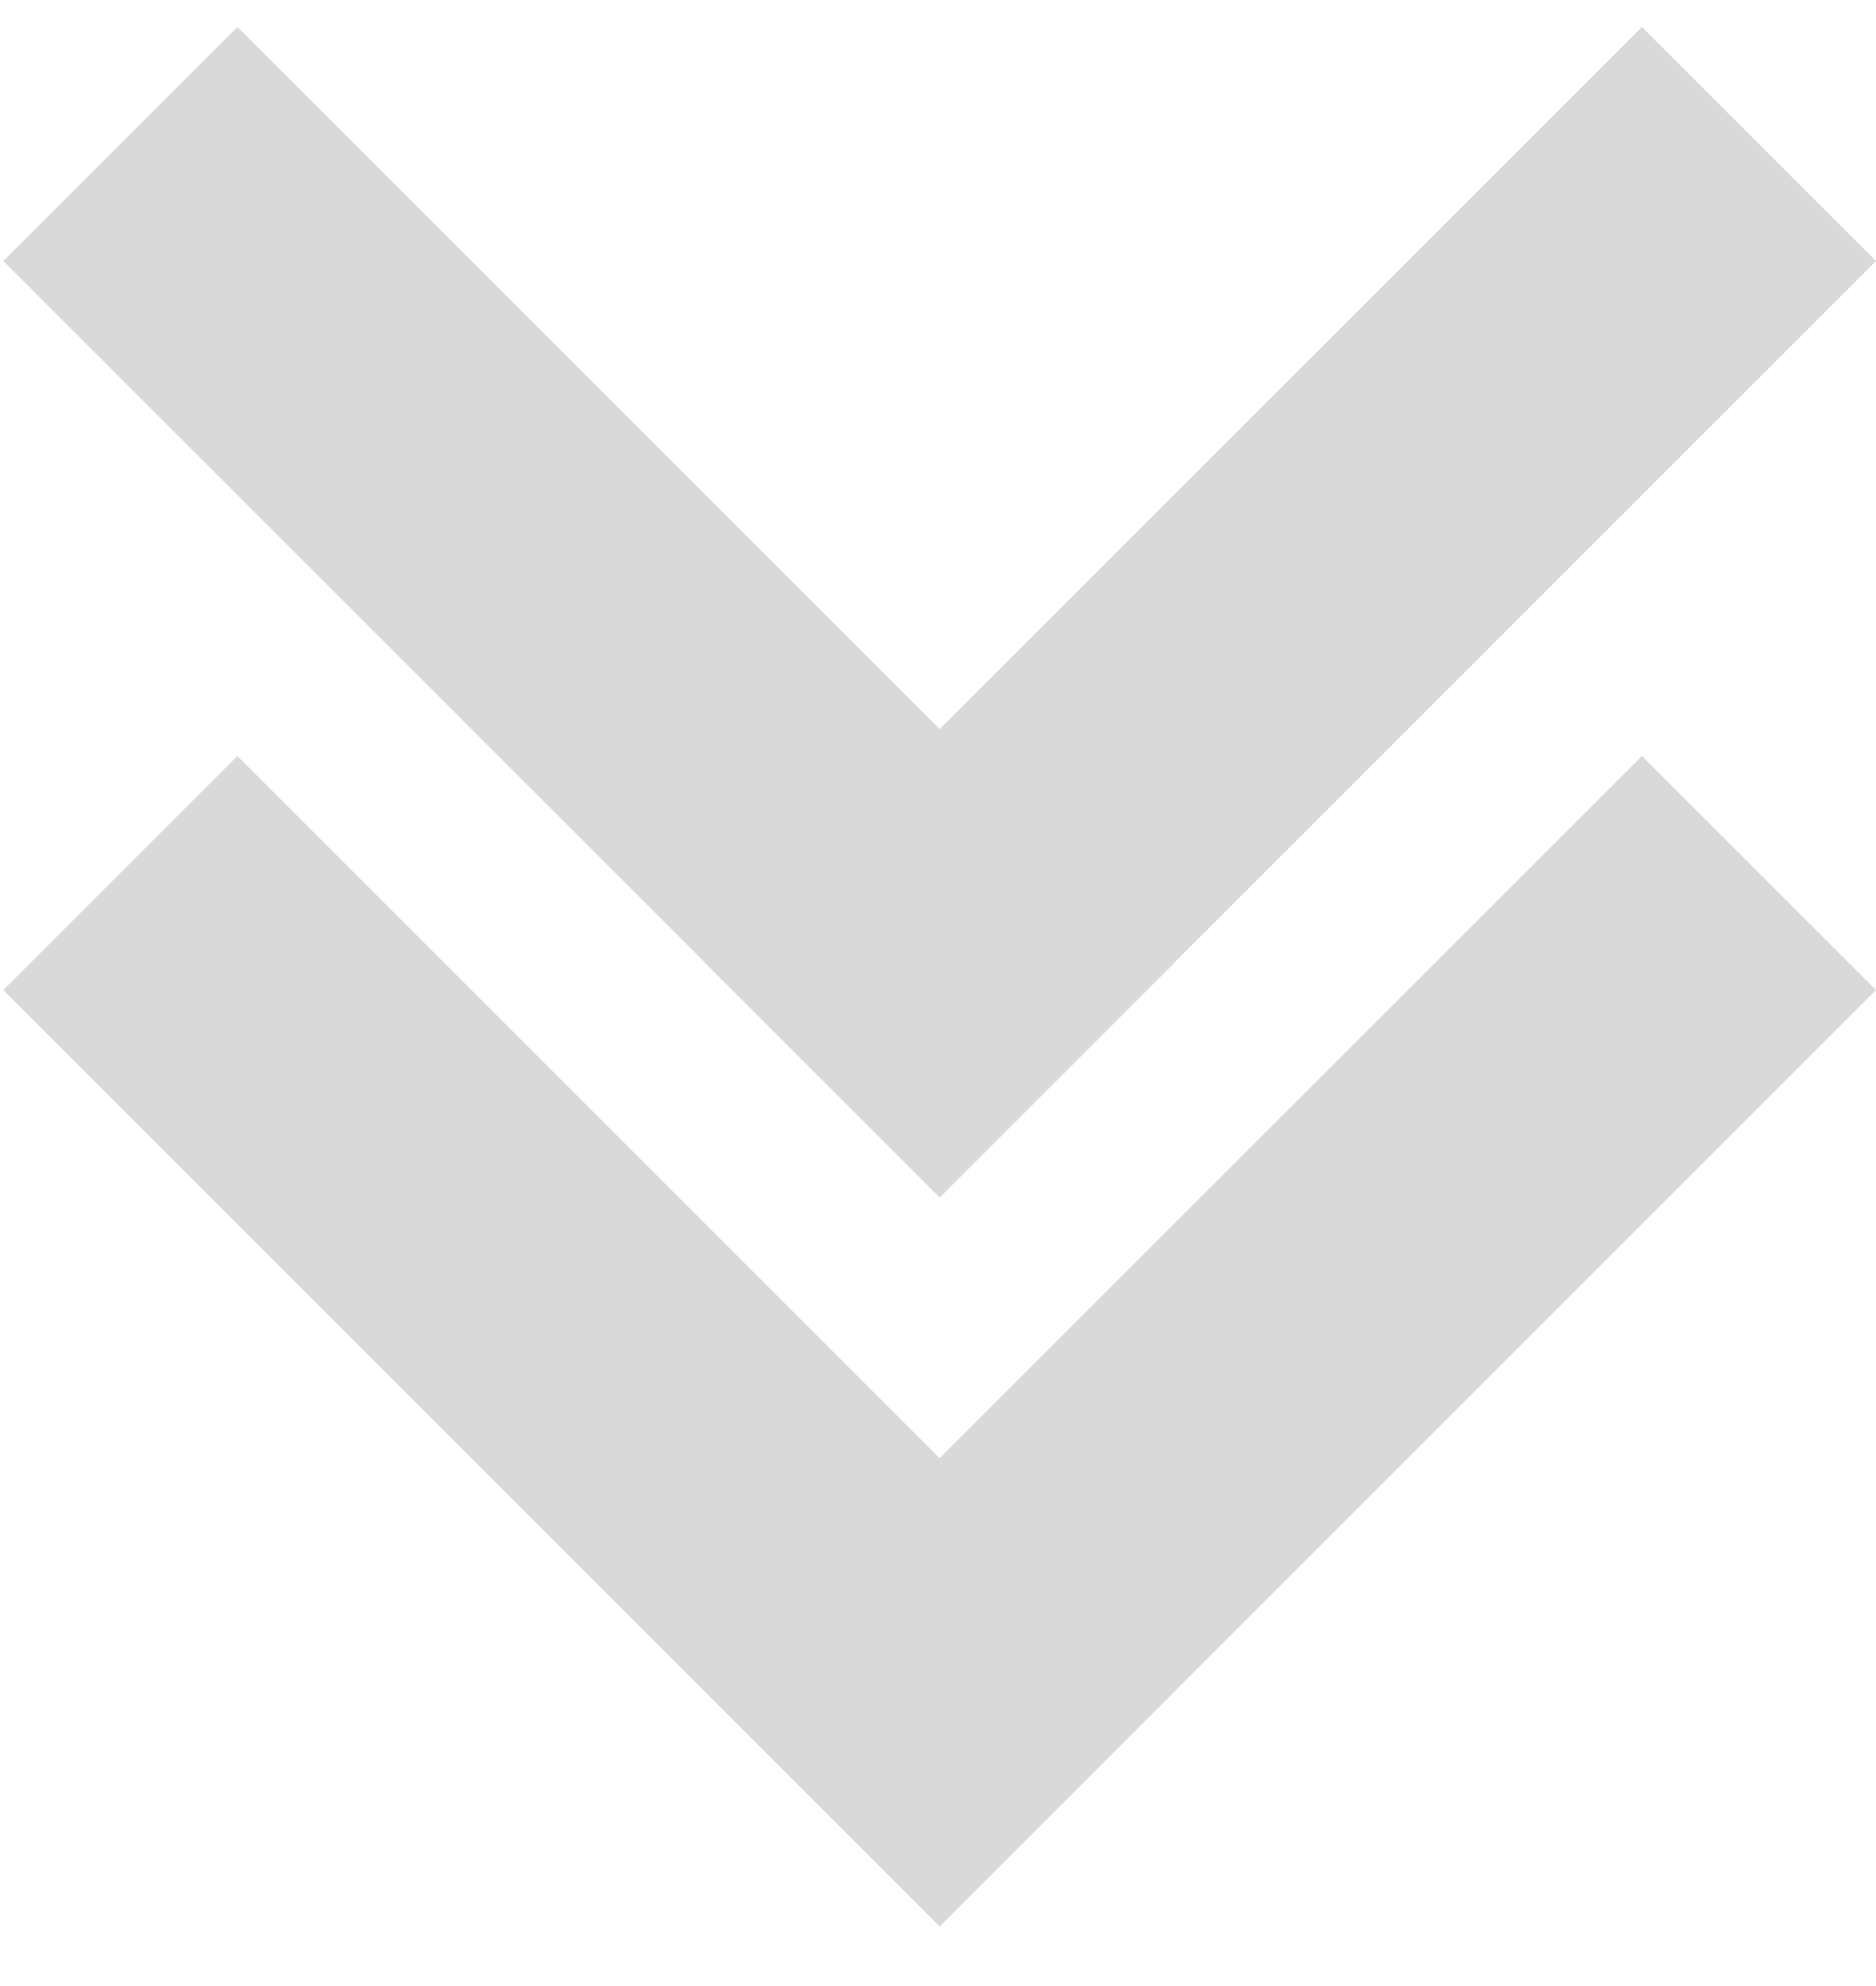 <svg width="17" height="18" viewBox="0 0 17 18" fill="none" xmlns="http://www.w3.org/2000/svg">
<path d="M14.879 6.852L17 8.973L8.515 17.459L6.393 15.337L14.879 6.852Z" fill="#D9D9D9"/>
<path d="M0.03 8.973L2.151 6.852L10.636 15.337L8.515 17.459L0.03 8.973Z" fill="#D9D9D9"/>
<path d="M14.879 0.245L17 2.366L8.515 10.852L6.393 8.73L14.879 0.245Z" fill="#D9D9D9"/>
<path d="M0.03 2.366L2.151 0.245L10.636 8.73L8.515 10.852L0.03 2.366Z" fill="#D9D9D9"/>
</svg>
